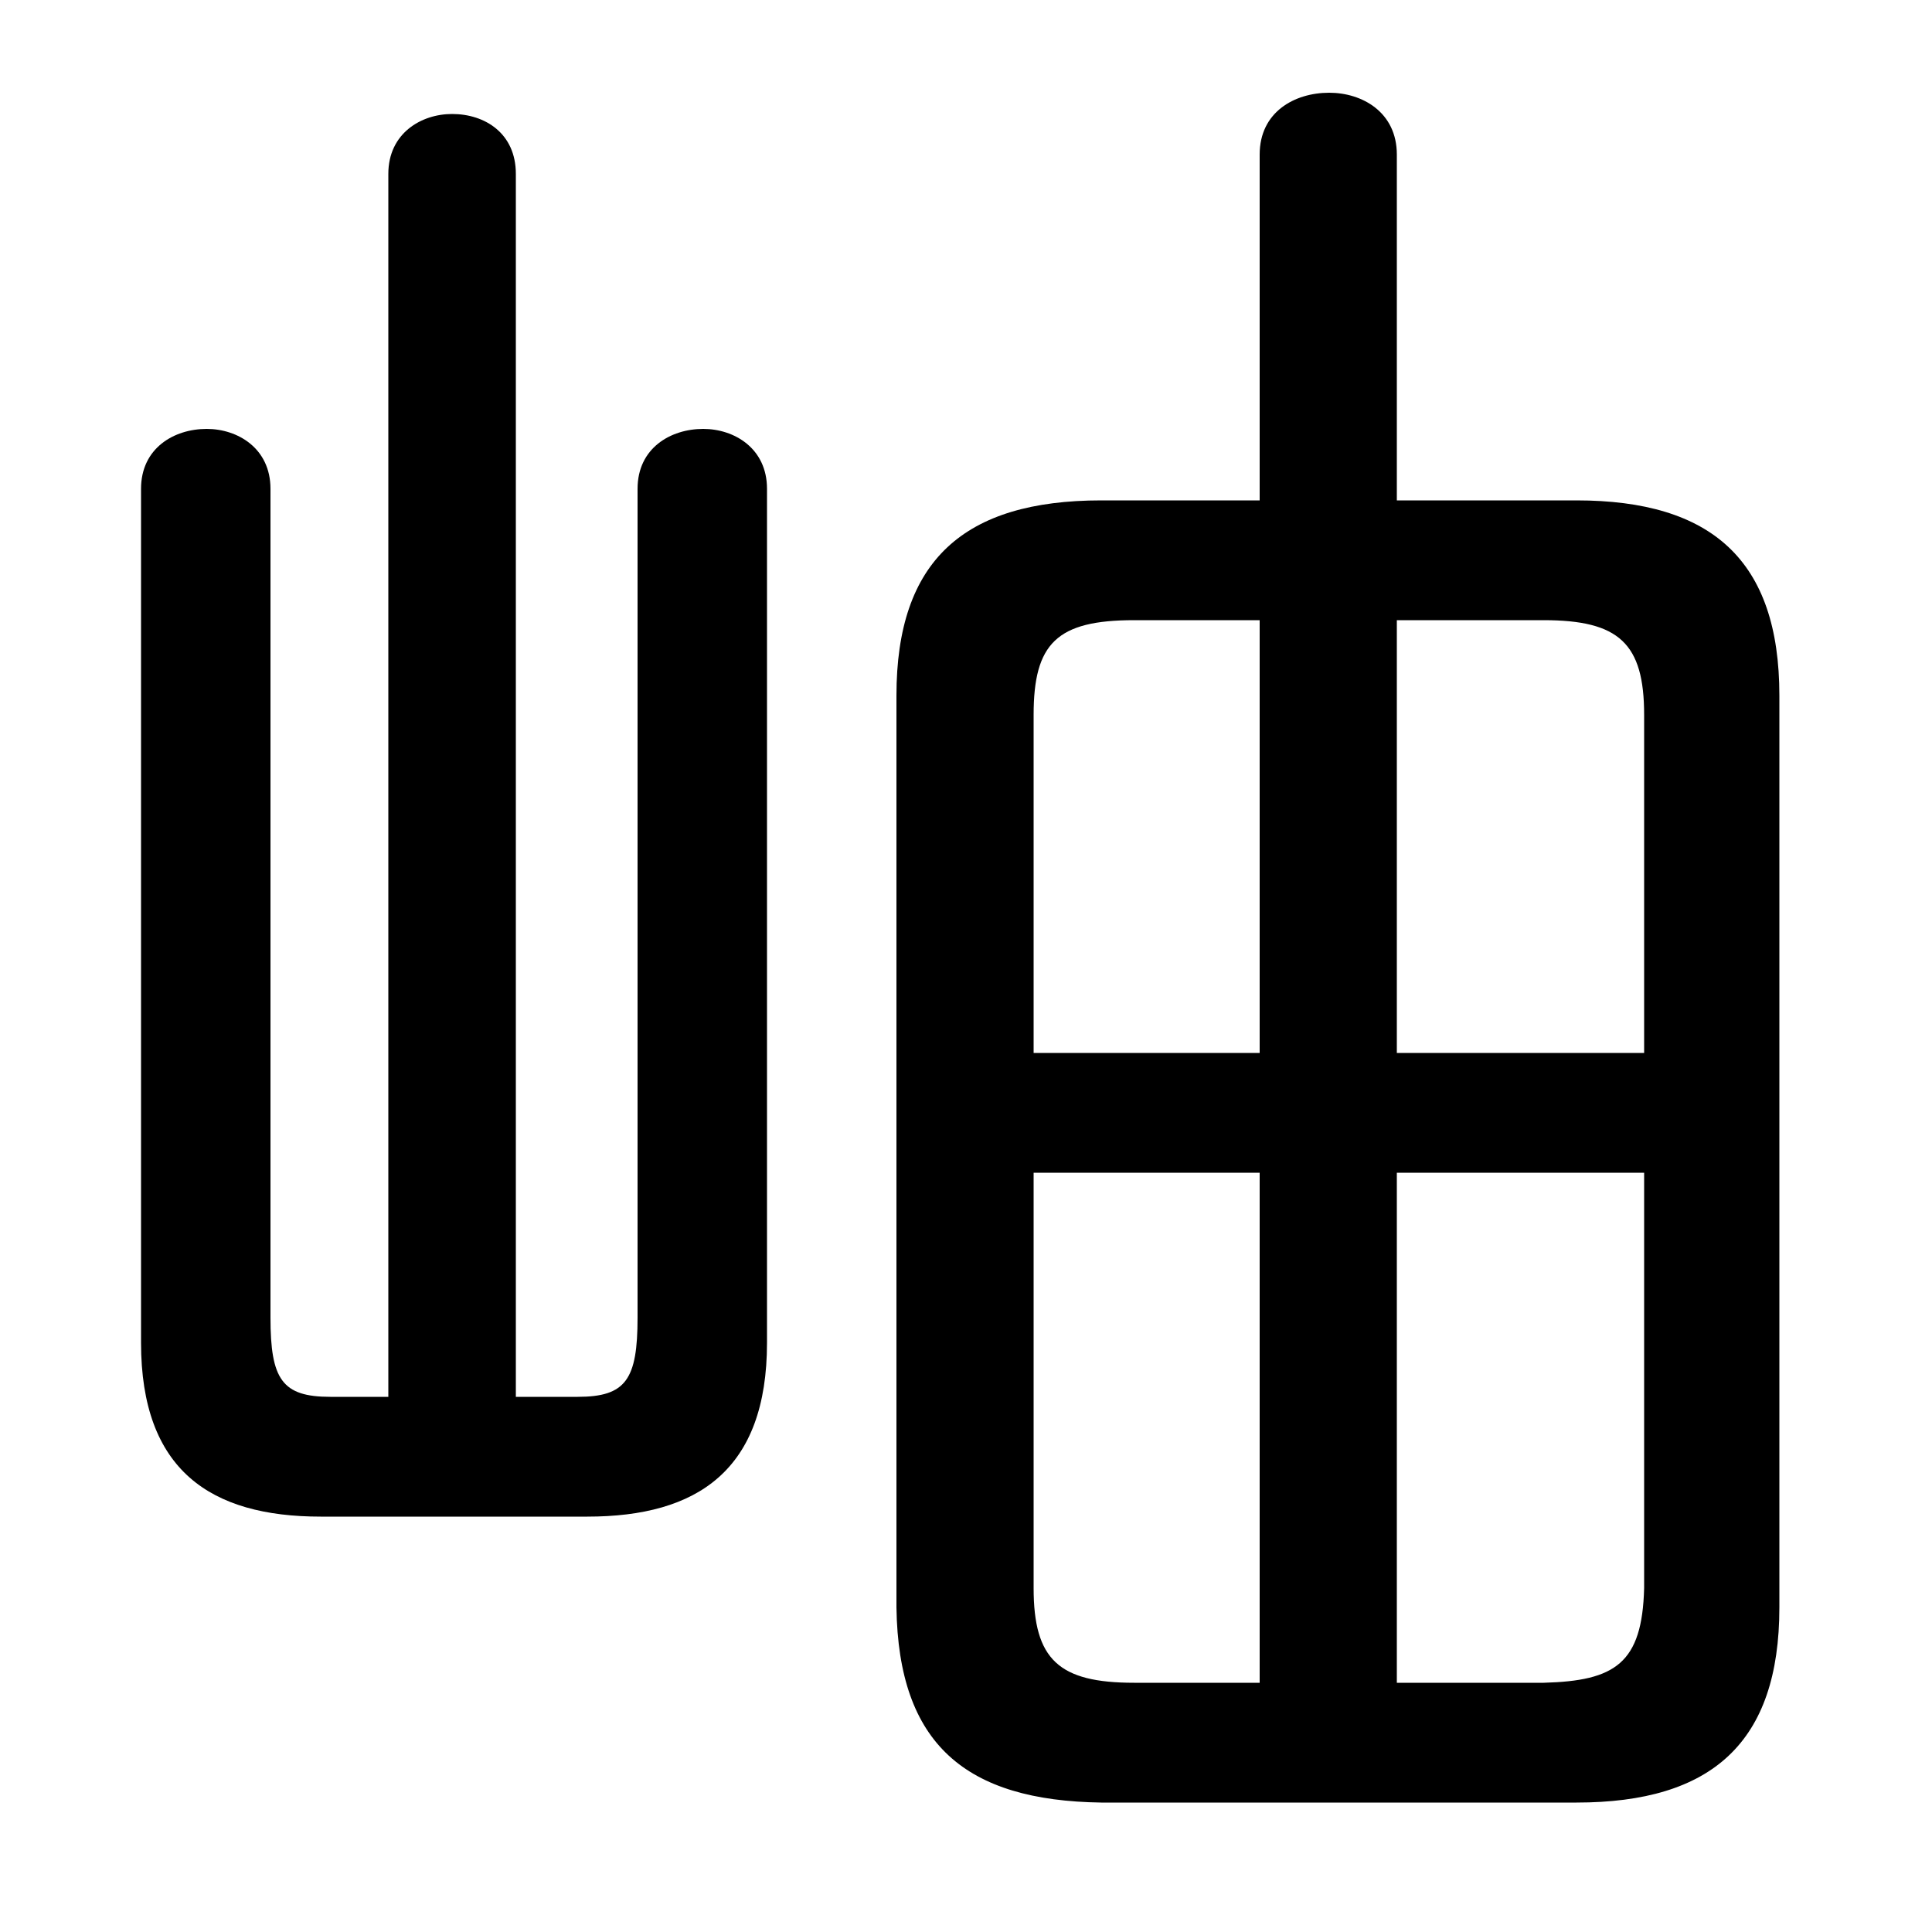 <svg xmlns="http://www.w3.org/2000/svg" viewBox="0 -44.0 50.0 50.0">
    <rect x="0" y="-44.0" width="50.0" height="50.0" fill="#808080" stroke="none"/>
    <g transform="scale(1, -1)">
        <!-- ボディの枠 -->
        <rect x="0" y="-6.0" width="50.0" height="50.0"
            stroke="white" fill="white"/>
        <!-- グリフ座標系の原点 -->
        <circle cx="0" cy="0" r="5" fill="white"/>
        <!-- グリフのアウトライン -->
        <g style="fill:black;stroke:#000000;stroke-width:0;stroke-linecap:round;stroke-linejoin:round;">
        <path d="M 36.15 31.05 L 36.15 40.0 C 36.15 41.1 35.25 41.6 34.4 41.6 C 33.5 41.6 32.6 41.1 32.6 40.0 L 32.6 31.05 L 28.5 31.05 C 24.95 31.05 23.2 29.5 23.2 26.0 L 23.2 2.4 C 23.25 -1.15 25.0 -2.6 28.5 -2.65 L 40.8 -2.65 C 44.3 -2.65 46.05 -1.1 46.05 2.4 L 46.05 26.0 C 46.05 29.5 44.3 31.05 40.8 31.05 Z M 36.15 0.45 L 36.15 13.65 L 42.55 13.65 L 42.55 2.9 C 42.5 0.95 41.8 0.5 39.95 0.45 Z M 42.55 16.75 L 36.15 16.75 L 36.15 27.95 L 39.95 27.95 C 41.9 27.95 42.55 27.35 42.55 25.5 Z M 32.6 27.95 L 32.6 16.75 L 26.75 16.75 L 26.75 25.5 C 26.75 27.35 27.35 27.95 29.35 27.95 Z M 26.75 13.65 L 32.6 13.65 L 32.6 0.45 L 29.35 0.45 C 27.4 0.45 26.75 1.05 26.75 2.9 Z M 13.35 7.85 L 13.35 39.5 C 13.35 40.55 12.55 41.05 11.7 41.05 C 10.9 41.05 10.05 40.55 10.05 39.5 L 10.05 7.85 L 8.55 7.85 C 7.3 7.85 7.0 8.3 7.0 9.9 L 7.0 31.35 C 7.0 32.4 6.15 32.9 5.35 32.9 C 4.5 32.9 3.65 32.4 3.65 31.35 L 3.65 9.25 C 3.65 5.95 5.45 4.75 8.3 4.75 L 15.2 4.75 C 18.05 4.75 19.85 5.95 19.85 9.25 L 19.85 31.35 C 19.85 32.4 19.0 32.9 18.2 32.9 C 17.35 32.9 16.5 32.4 16.5 31.35 L 16.5 9.9 C 16.5 8.3 16.2 7.85 14.95 7.85 Z"/>
    </g>
    </g>
</svg>
